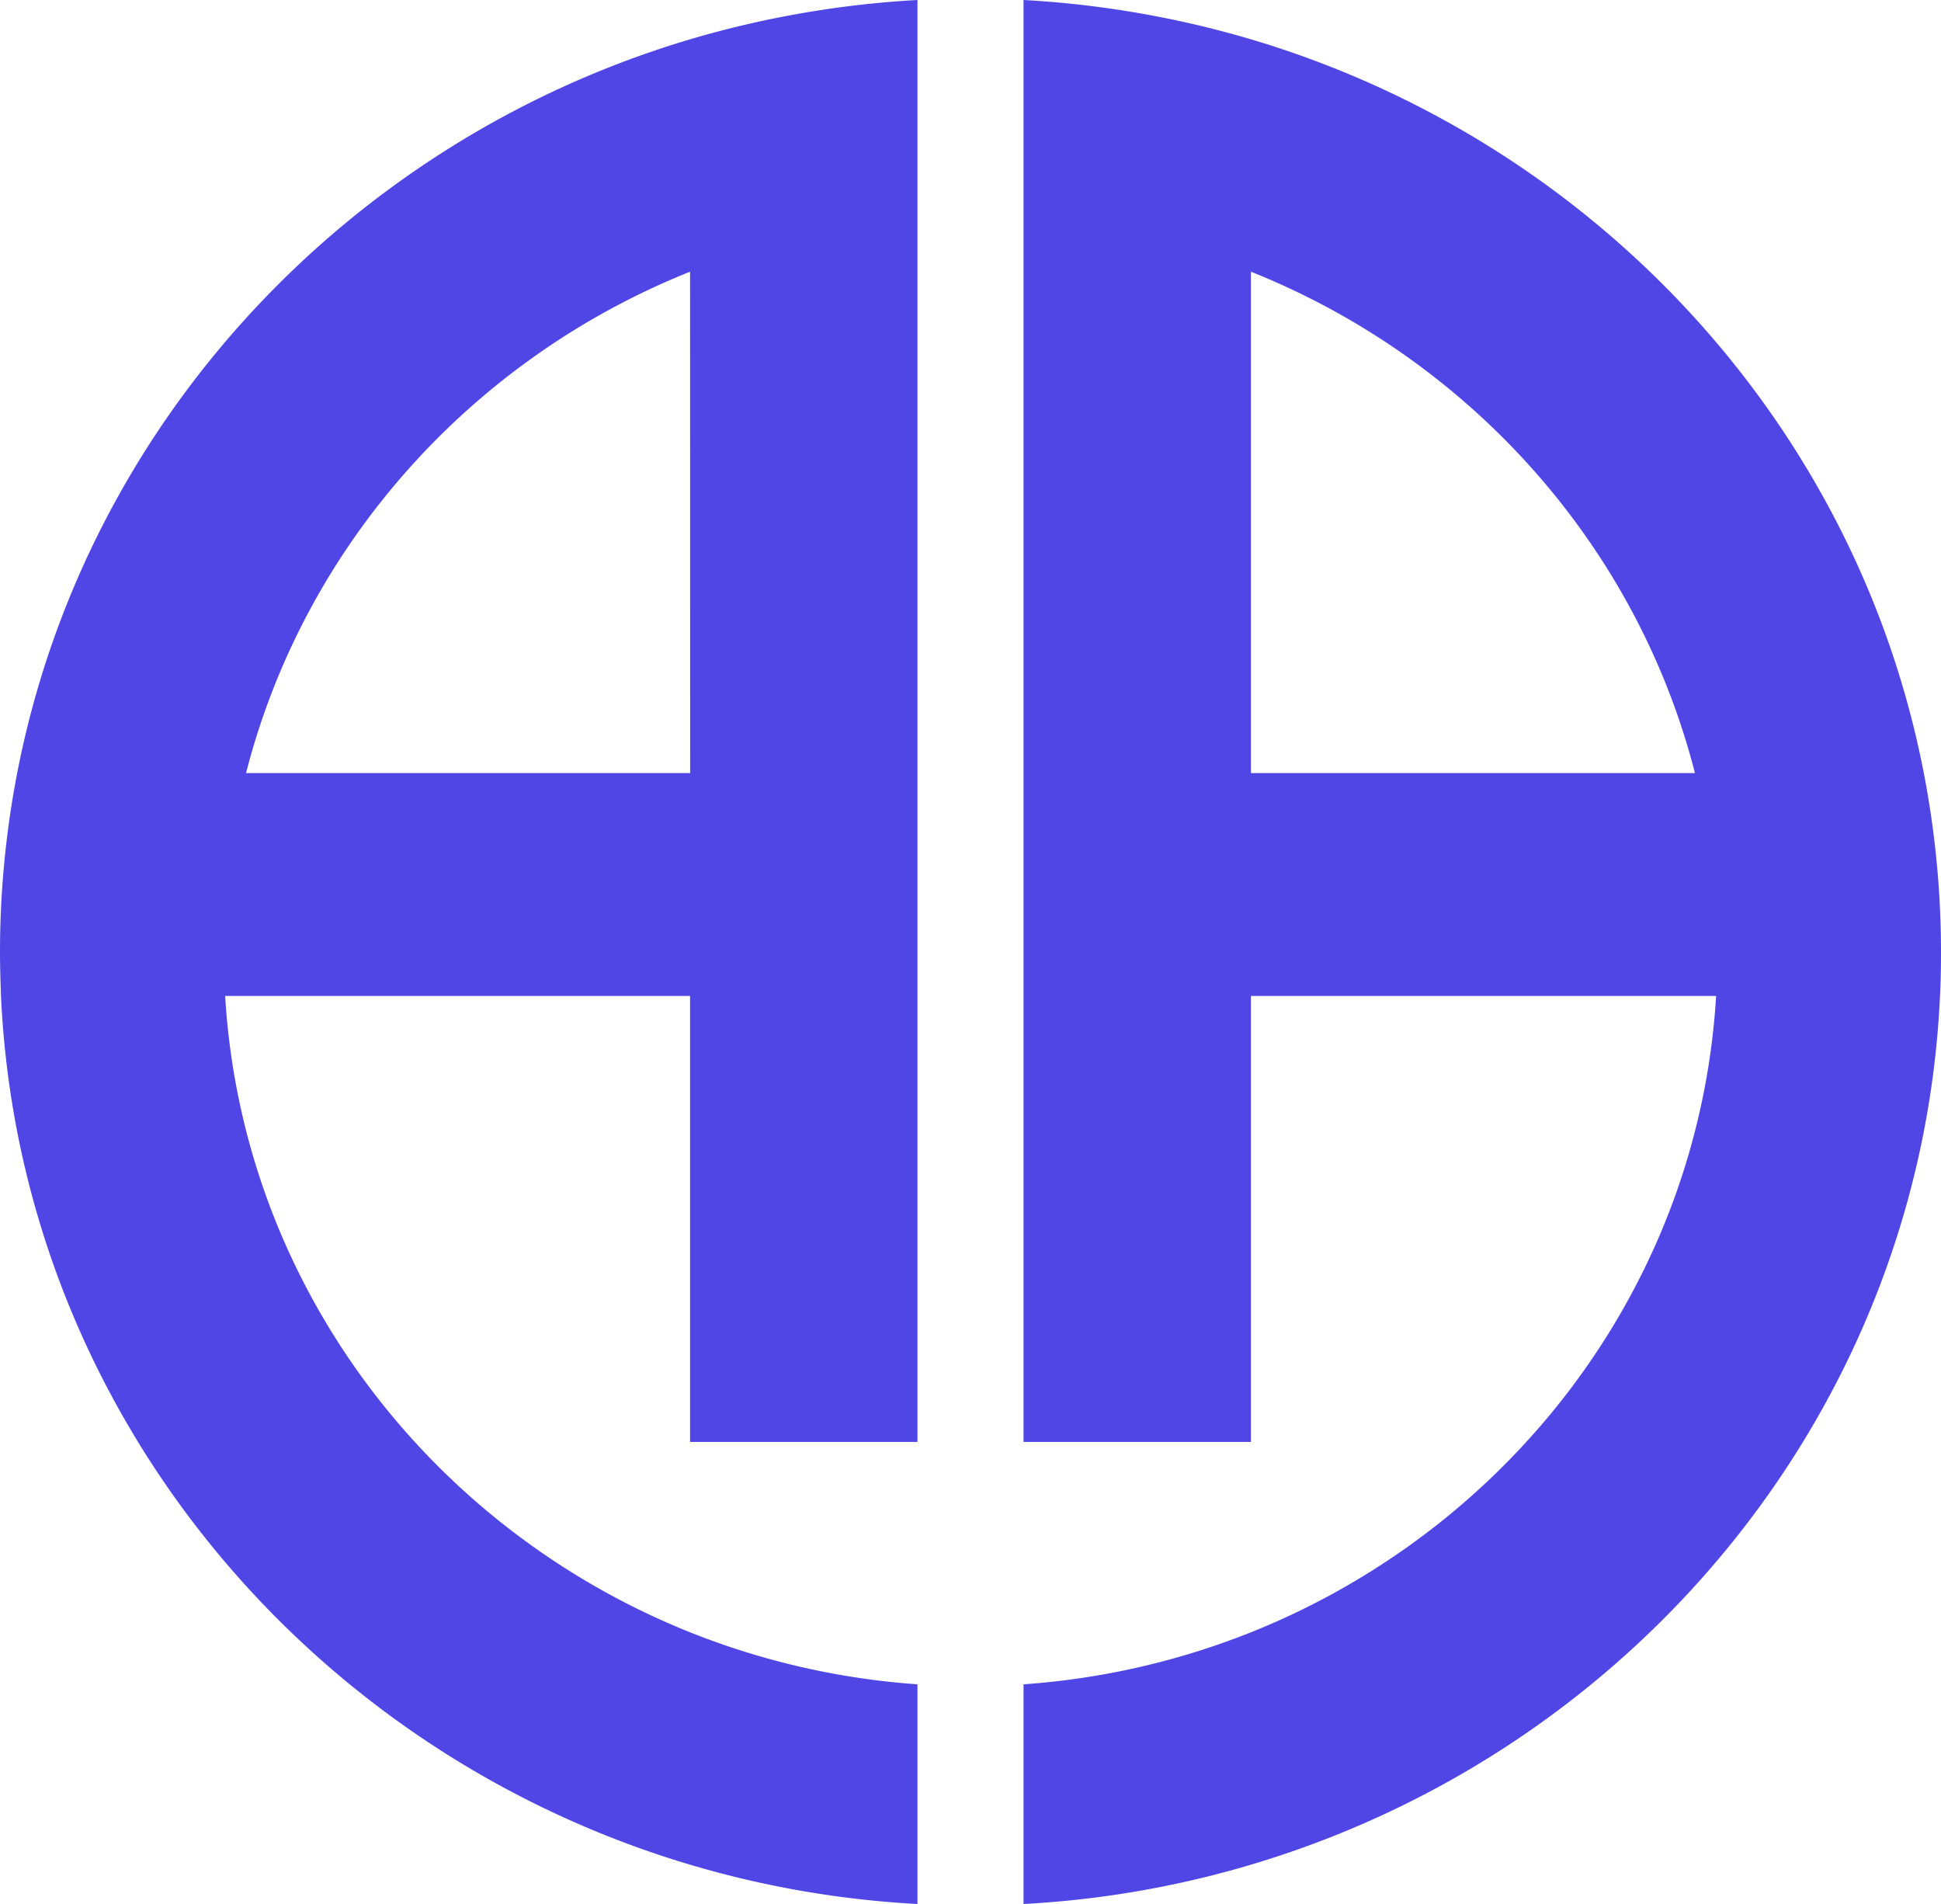 <svg xmlns="http://www.w3.org/2000/svg" viewBox="0 0 1250 1226"><defs><style>.cls-1{fill:#4f46e5;fill-rule:evenodd;}</style></defs><g id="Layer_2" data-name="Layer 2"><g id="Layer_1-2" data-name="Layer 1"><g id="Layer_2-2" data-name="Layer 2"><g id="Layer_1-2-2" data-name="Layer 1-2"><path class="cls-1" d="M805.59,1051.06a487.18,487.18,0,0,1-146.43,33.48V1226a631.73,631.73,0,0,0,146.43-25.31c248.43-73.87,431.58-294.86,443.77-559.4.48-9.43.64-18.86.64-28.29a606.91,606.91,0,0,0-11.07-115.21C1195.31,272.55,1026.27,90.85,805.59,25.31A640.59,640.59,0,0,0,659.16,0V928.46H805.59V641.29h299.59C1094,827.08,973.34,983.94,805.59,1051.06Zm0-876.12C946.4,231.21,1054,351,1091.54,497.79H805.59Z"/><path class="cls-1" d="M444.41,1051.06a487.18,487.18,0,0,0,146.43,33.48V1226a633.51,633.51,0,0,1-146.43-25.31C196,1126.82,12.83,905.83.64,641.29.32,631.86,0,622.43,0,613A606.91,606.91,0,0,1,11.07,497.79C54.69,272.55,223.89,90.85,444.41,25.31A641.77,641.77,0,0,1,590.84,0V928.46H444.41V641.29H145c11.07,185.79,131.68,342.65,299.43,409.77Zm0-876.12C303.6,231.21,196,351,158.46,497.79h286Z"/></g></g></g></g></svg>